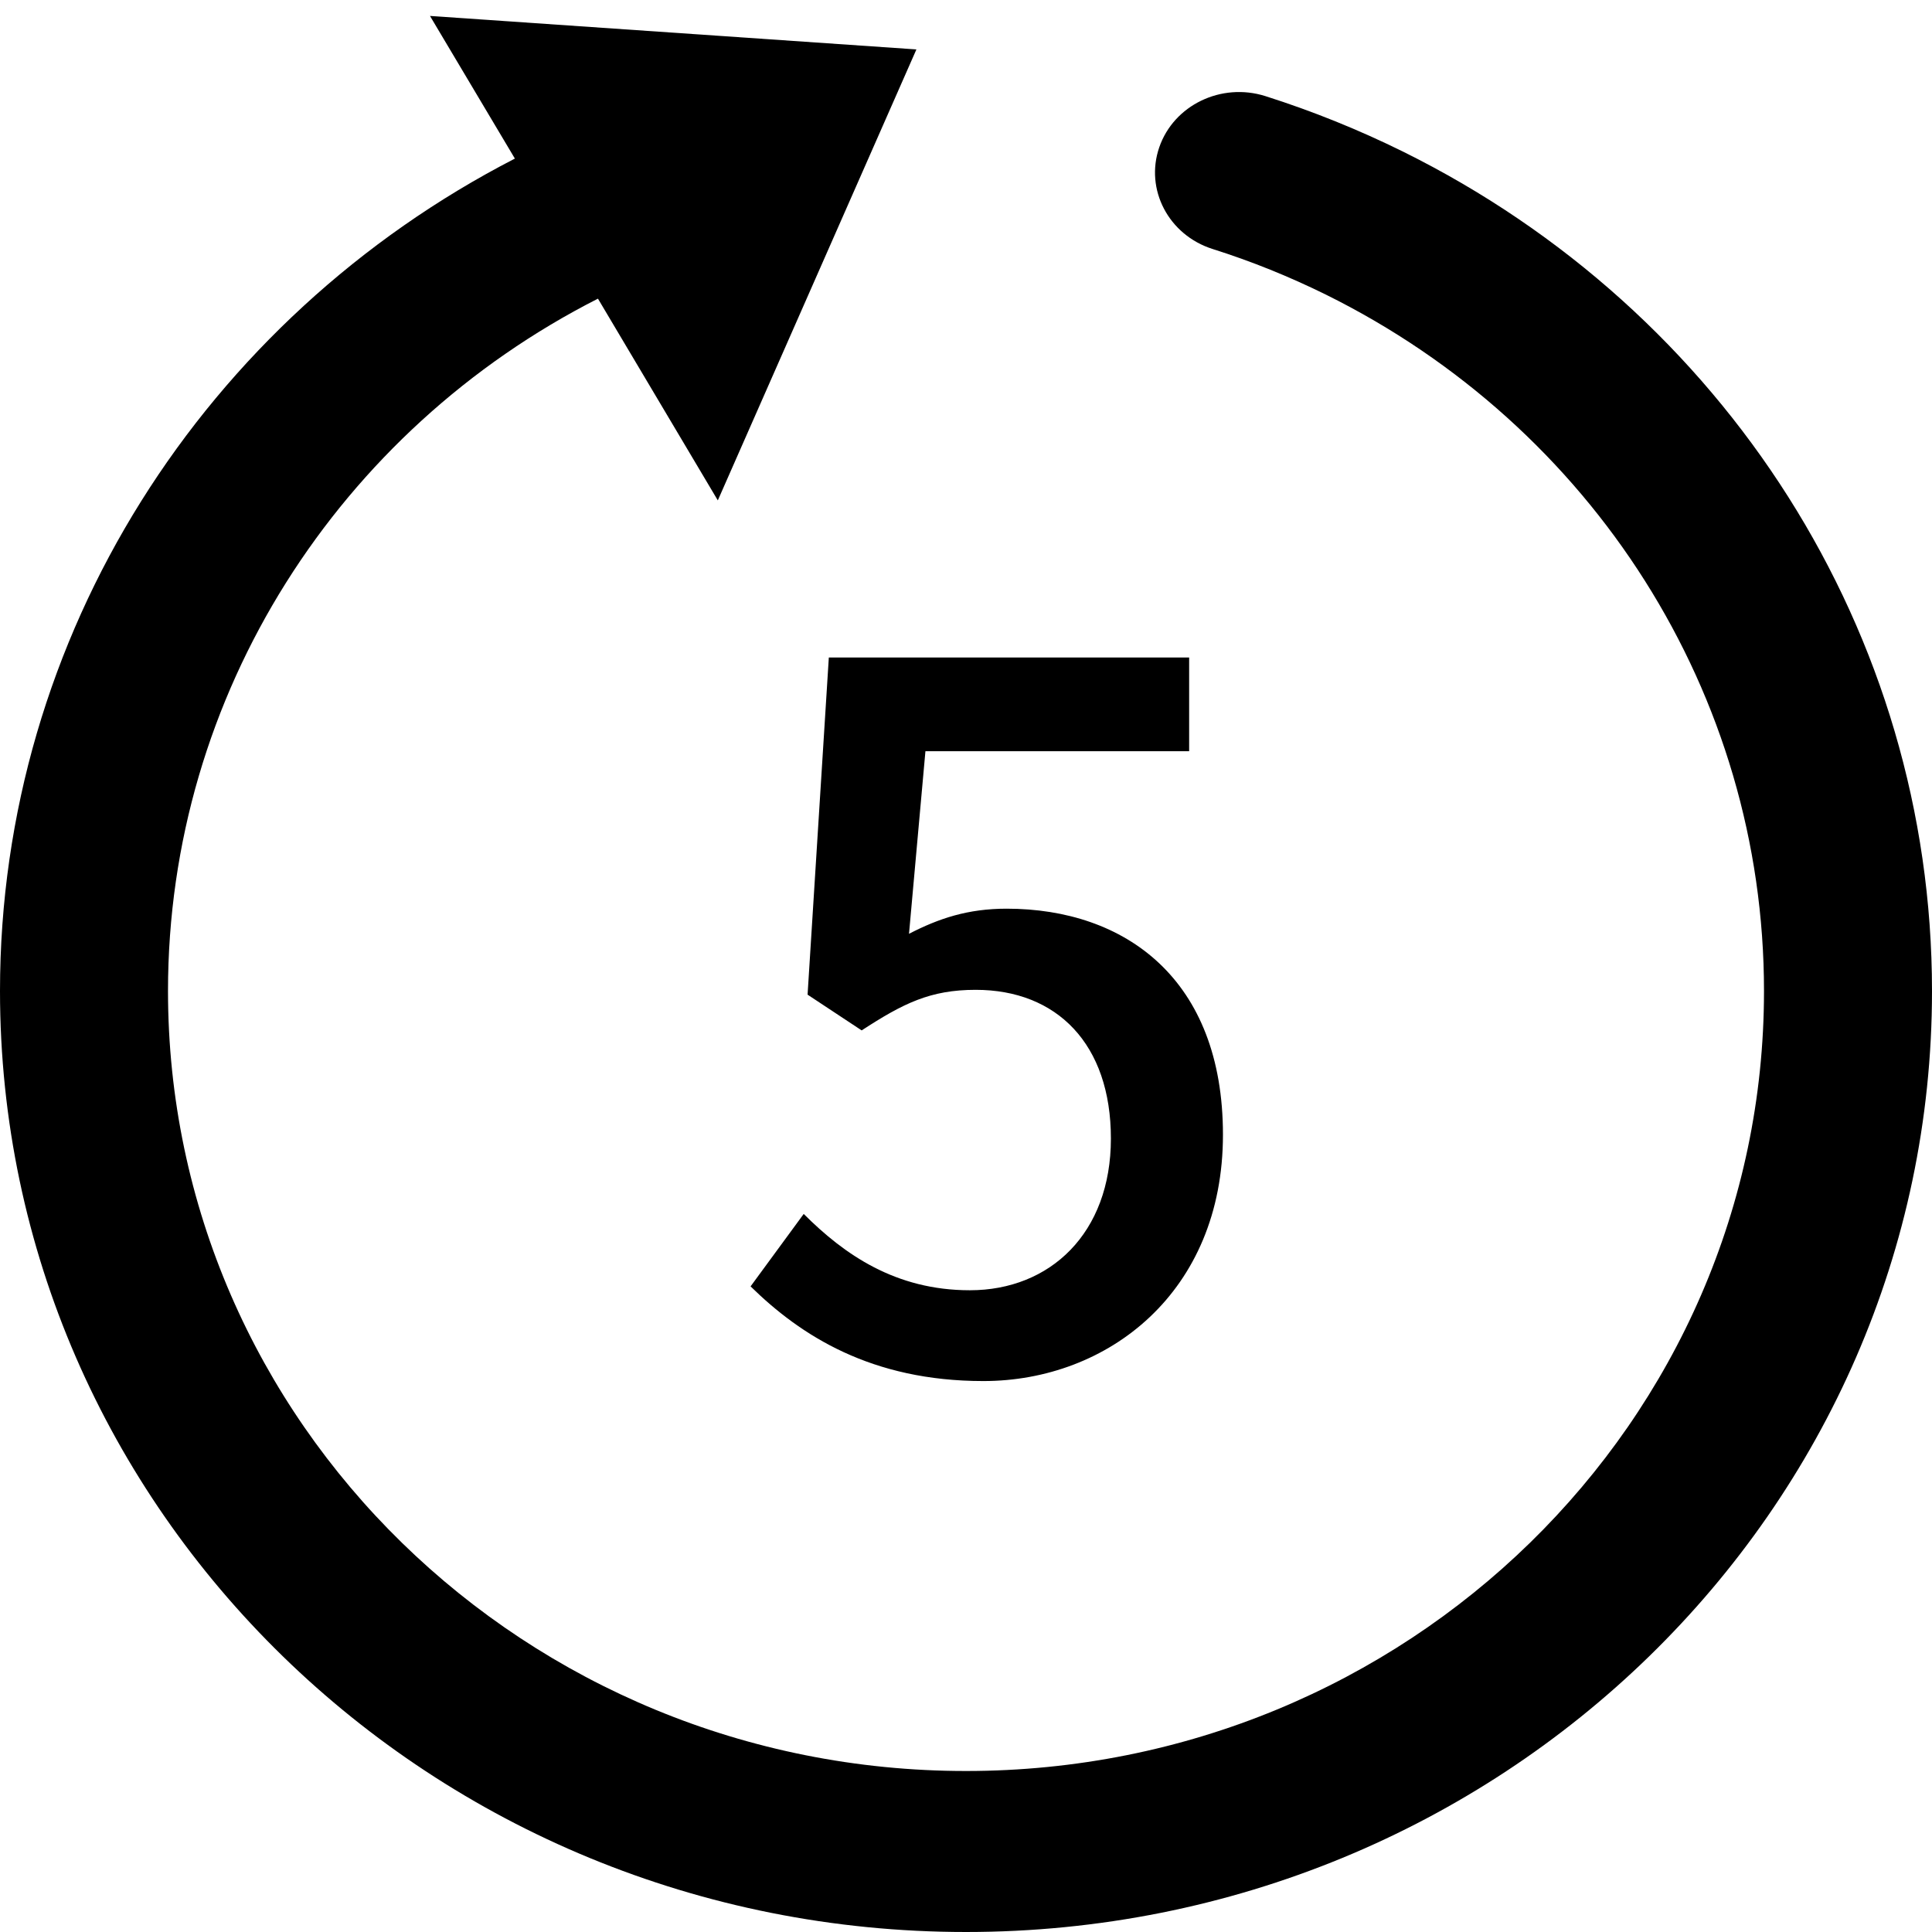 <svg xmlns="http://www.w3.org/2000/svg" width="1em" height="1em" viewBox="0 0 24 24">
    <path fill="currentColor" fill-rule="evenodd" d="M5.342.198l6.042.416-2.467 5.602L7.428 3.71c-3.21 1.631-5.341 4.909-5.341 8.6C2.087 17.667 6.529 22 12 22c5.47 0 9.913-4.334 9.913-9.69 0-3.693-2.132-7.011-5.44-8.649-.454-.224-.925-.415-1.41-.568-.547-.174-.843-.74-.662-1.264.181-.524.771-.808 1.318-.635.589.187 1.16.418 1.711.69C21.429 3.864 24 7.865 24 12.311 24 18.763 18.632 24 12 24S0 18.763 0 12.31C0 7.889 2.544 3.954 6.396 1.97L5.342.199zm9.43 7.97v1.164h-3.276l-.204 2.268c.372-.192.732-.312 1.212-.312 1.476 0 2.688.876 2.688 2.808 0 1.956-1.428 3.06-2.976 3.06-1.392 0-2.268-.564-2.892-1.176l.66-.9c.504.504 1.14.948 2.064.948.996 0 1.752-.708 1.752-1.884s-.672-1.848-1.68-1.848c-.564 0-.9.168-1.416.504l-.672-.444.264-4.188h4.476z"/>
</svg>

